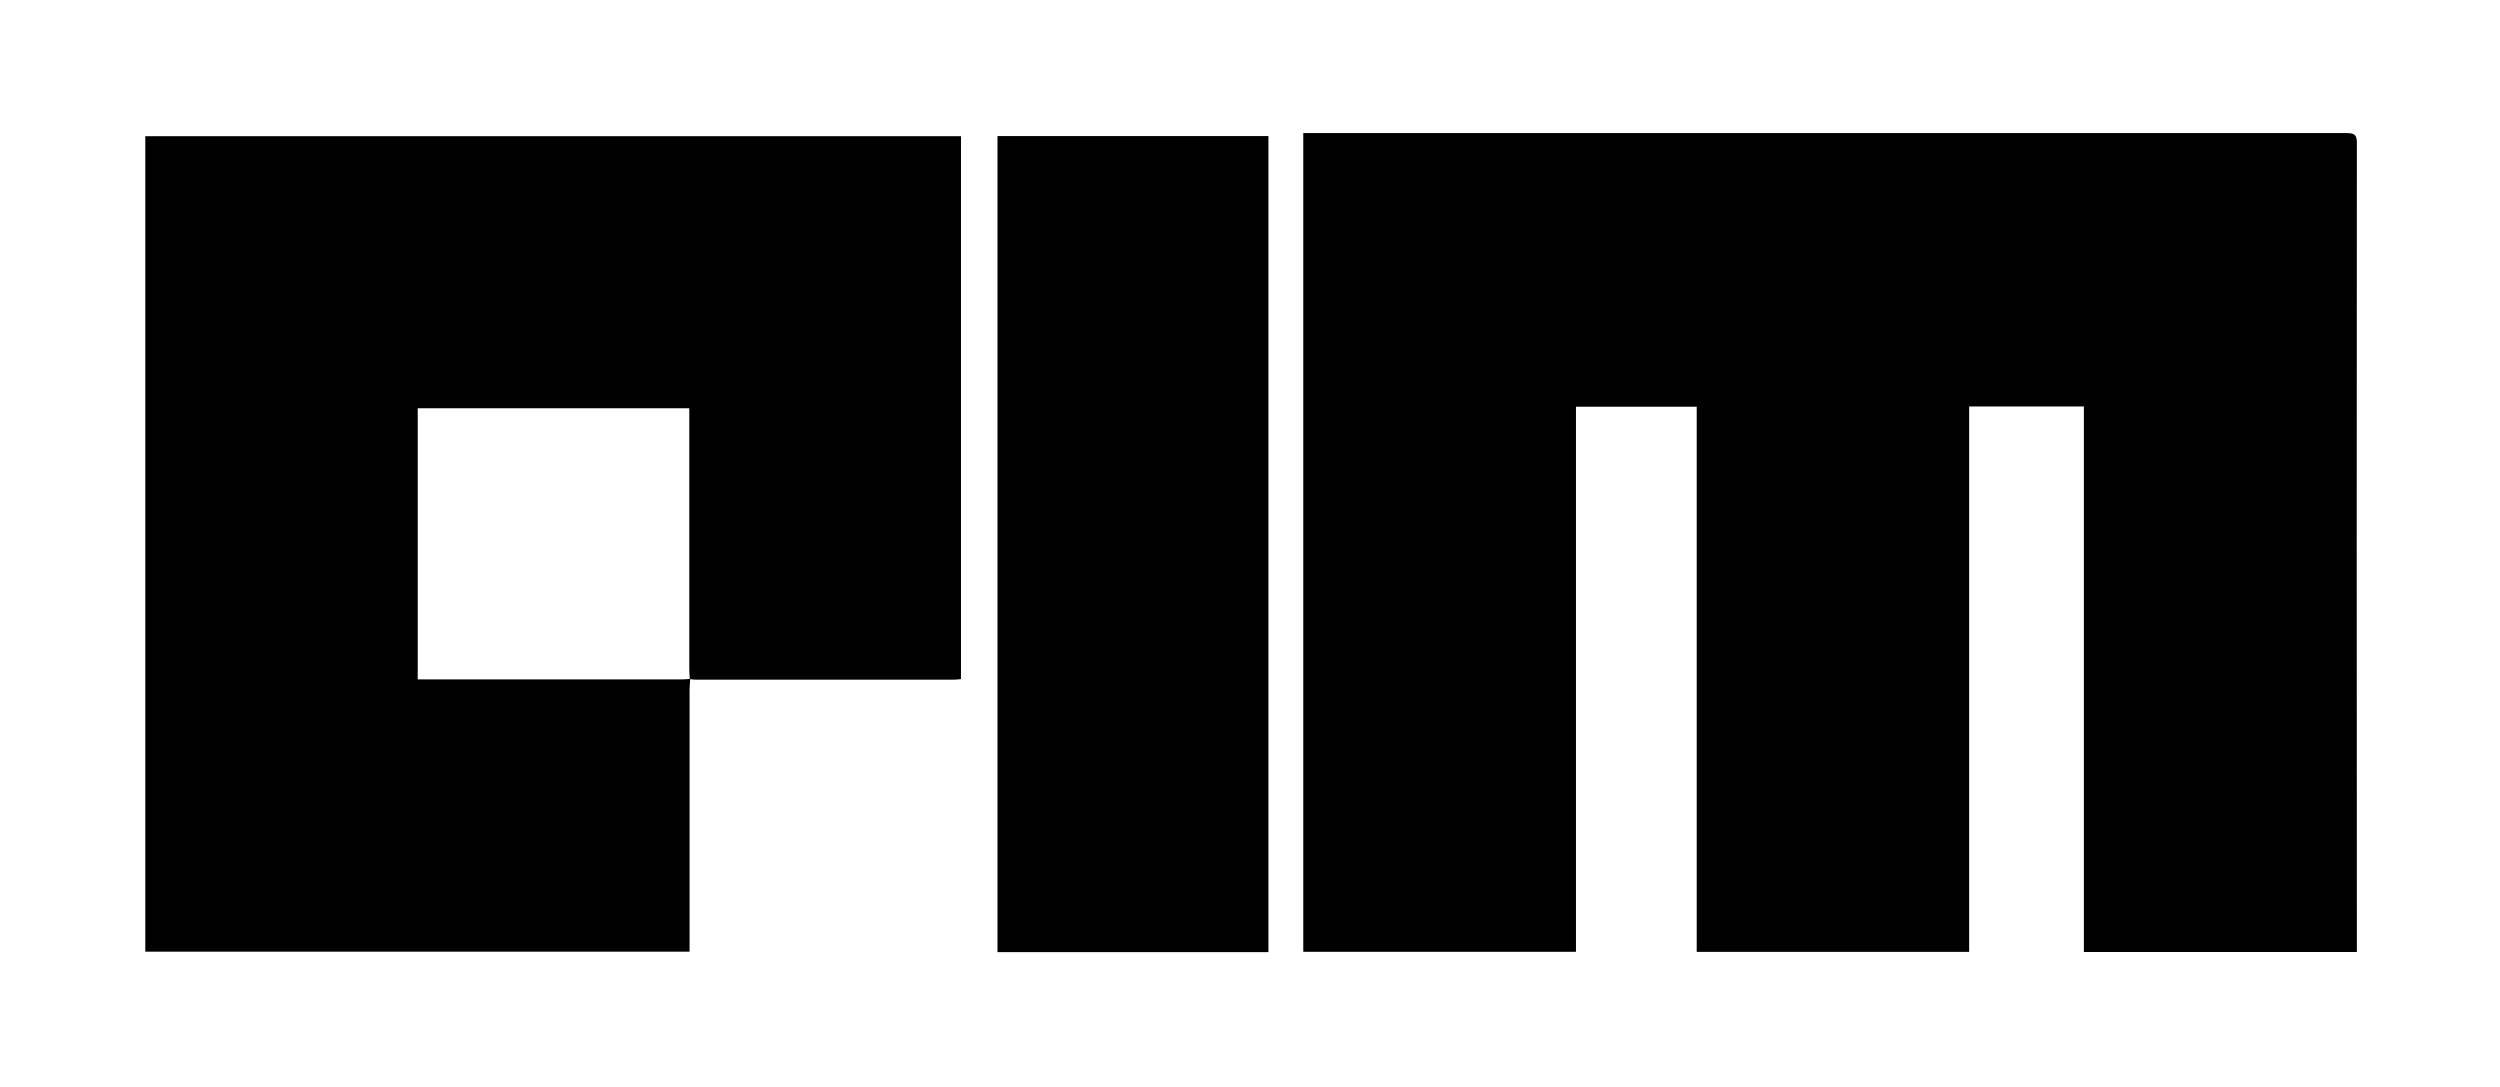 <svg xmlns="http://www.w3.org/2000/svg" viewBox="0 0 722.62 314.26"><path d="M602.34,117.48H569.18V275.14H490.43V117.56h-34.9V275.11H376.71V38.47h2.48q149.61,0,299.21,0c2.28,0,2.85.63,2.85,2.87q-.09,115.55,0,231.09v2.74H602.34Z"/><path d="M199.5,196.23c-.06,1.09-.18,2.18-.18,3.27q0,36.28,0,72.57v3H42V39.37H277.77V196.29c-.63.06-1.3.16-2,.16q-37.38,0-74.75,0c-.54,0-1.09-.1-1.63-.15-.06-.93-.15-1.86-.15-2.79q0-36.4,0-72.8V118H120.74v78.38h76.19C197.79,196.4,198.64,196.29,199.5,196.23Z"/><path d="M366.64,275.22H288.32V39.33h78.32Z"/></svg>